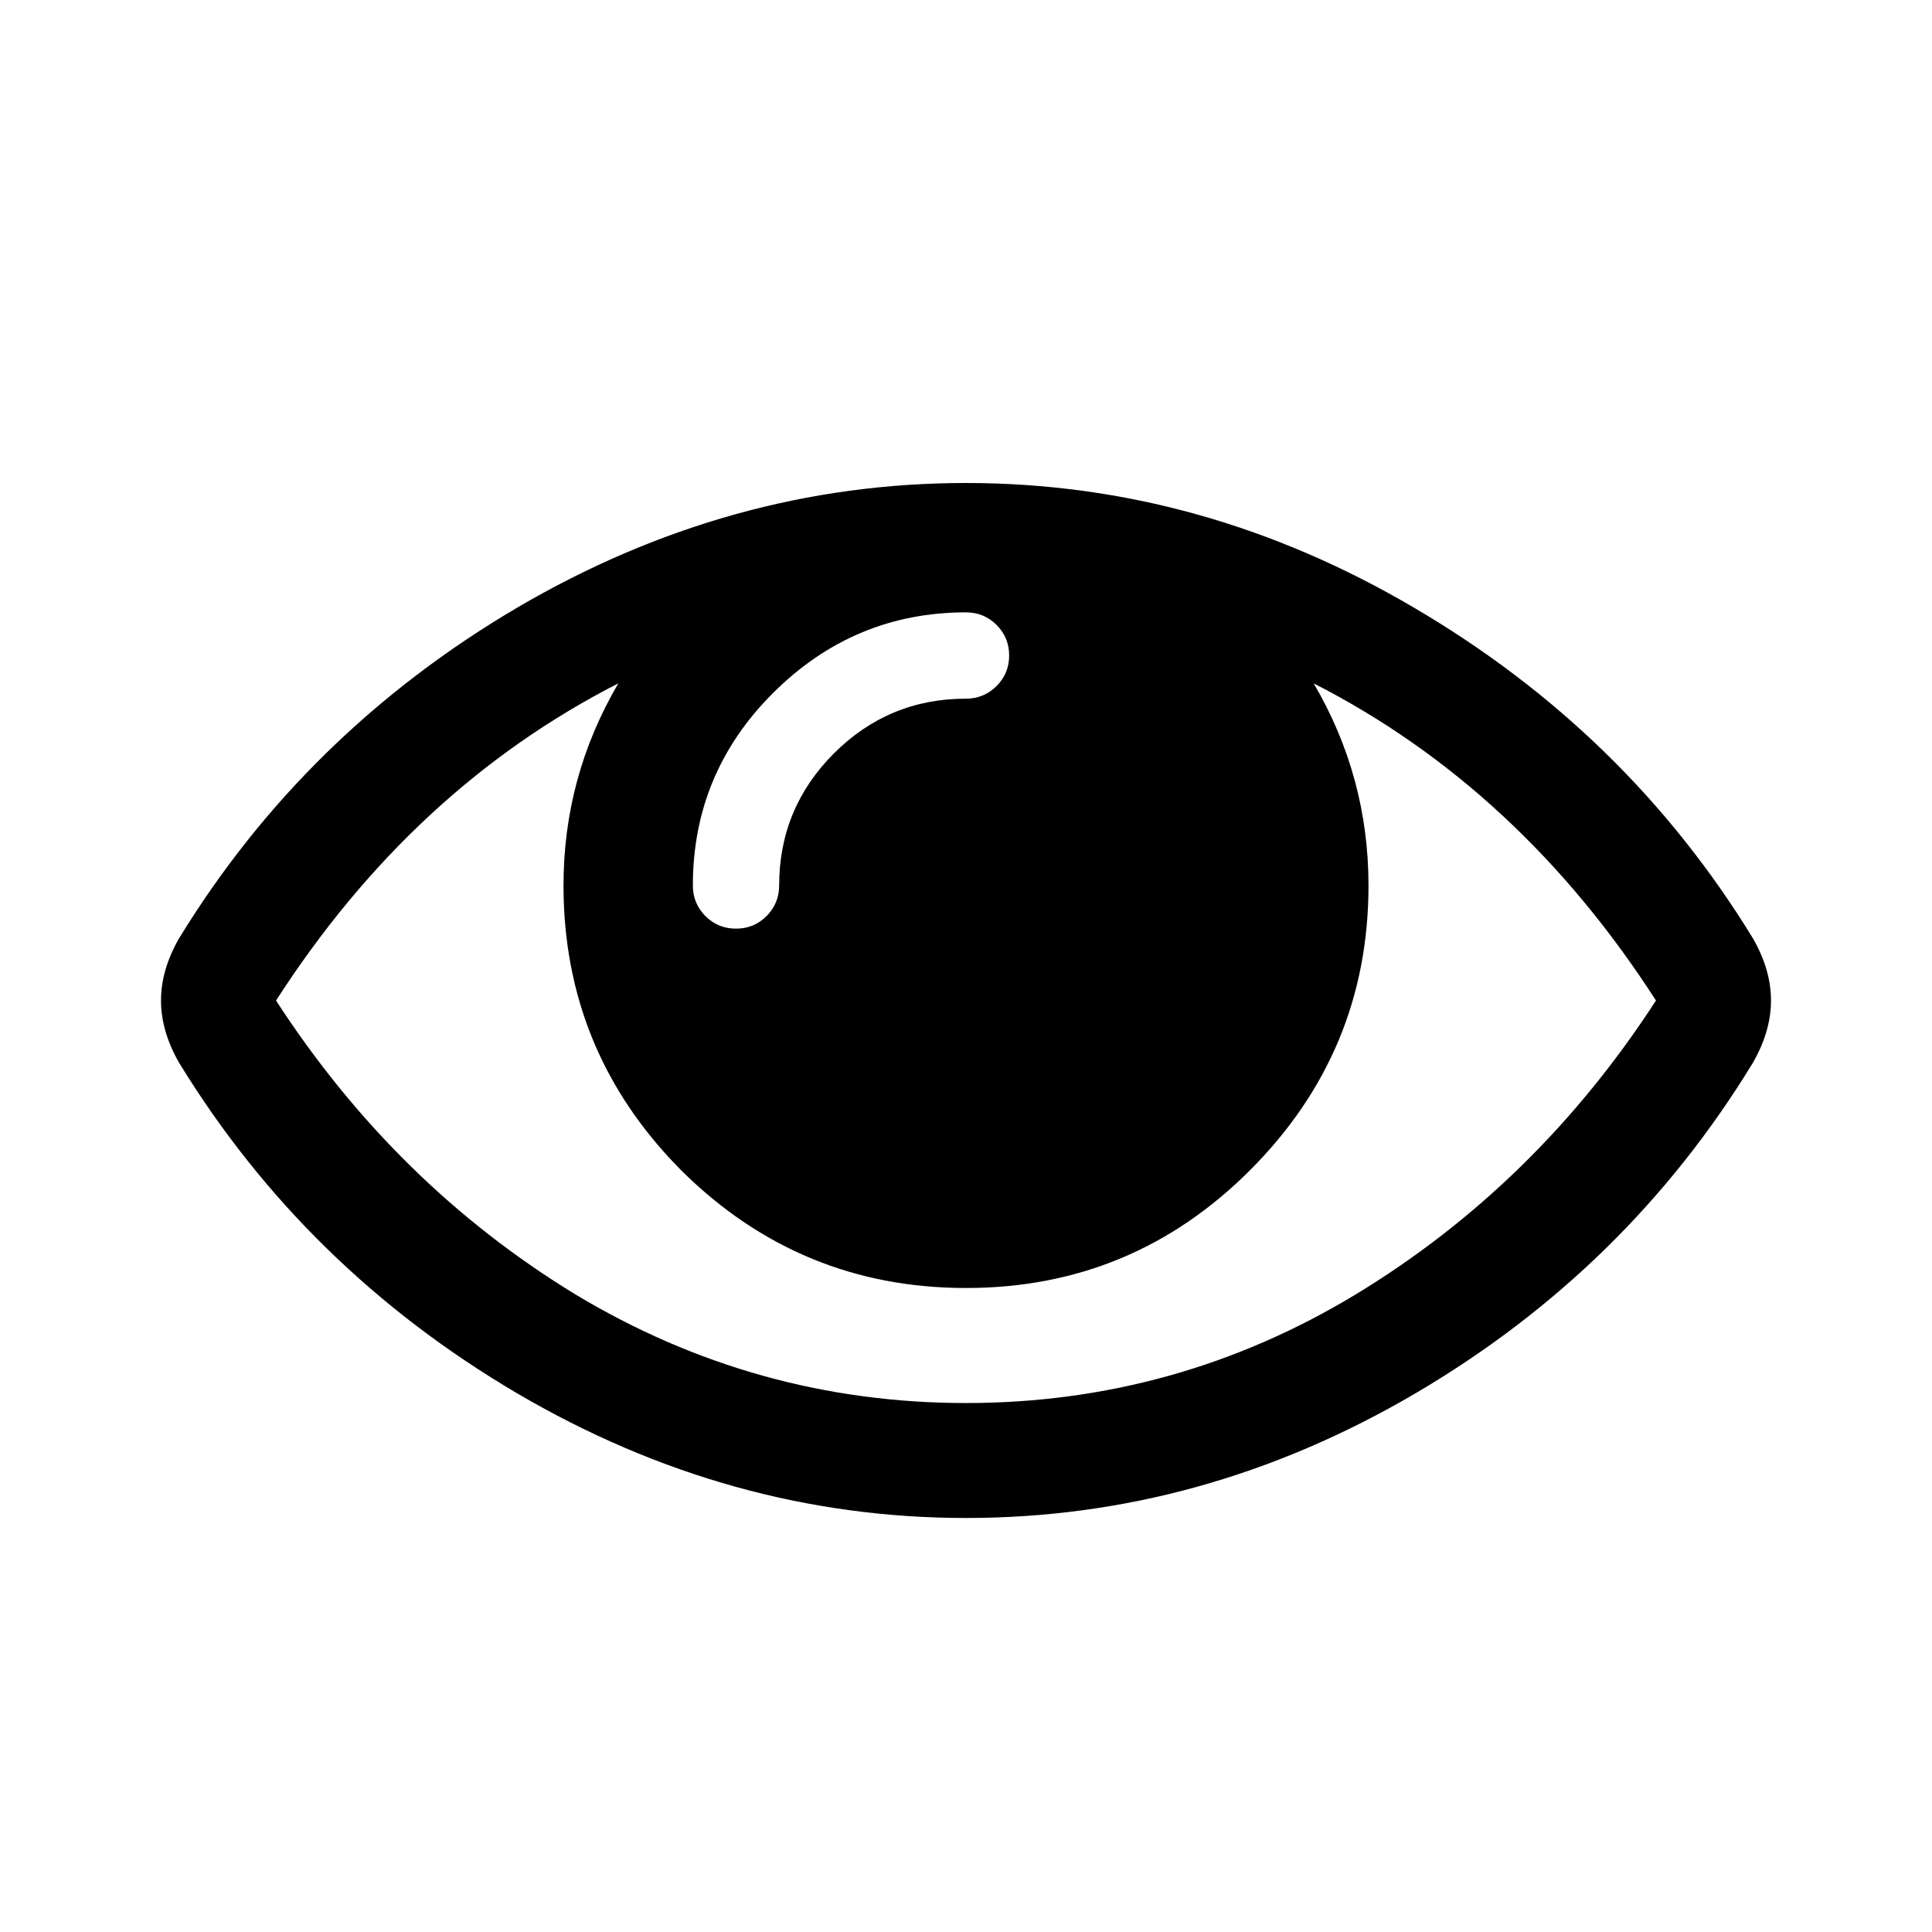 <svg width="24" height="24" viewBox="0 0 24 24" fill="none" xmlns="http://www.w3.org/2000/svg">
<path d="M20.571 12.429C19.441 10.673 18.023 9.359 16.319 8.489C16.773 9.263 17 10.1 17 11C17 12.377 16.509 13.556 15.527 14.538C14.552 15.513 13.377 16 12 16C10.623 16 9.444 15.513 8.462 14.538C7.487 13.556 7 12.377 7 11C7 10.1 7.227 9.263 7.681 8.489C5.977 9.359 4.56 10.673 3.429 12.429C4.418 13.954 5.657 15.17 7.145 16.078C8.641 16.978 10.259 17.429 12 17.429C13.741 17.429 15.356 16.978 16.844 16.078C18.339 15.17 19.582 13.954 20.571 12.429ZM12.38 8.522C12.484 8.418 12.536 8.292 12.536 8.143C12.536 7.994 12.484 7.868 12.38 7.763C12.275 7.659 12.149 7.607 12 7.607C11.07 7.607 10.27 7.942 9.6 8.612C8.938 9.274 8.607 10.07 8.607 11C8.607 11.149 8.659 11.275 8.763 11.38C8.868 11.484 8.994 11.536 9.143 11.536C9.292 11.536 9.418 11.484 9.522 11.38C9.626 11.275 9.679 11.149 9.679 11C9.679 10.36 9.906 9.813 10.359 9.359C10.813 8.906 11.36 8.679 12 8.679C12.149 8.679 12.275 8.626 12.38 8.522ZM21.777 11.659C21.926 11.919 22 12.176 22 12.429C22 12.681 21.926 12.938 21.777 13.199C20.735 14.91 19.333 16.283 17.569 17.317C15.813 18.344 13.957 18.857 12 18.857C10.043 18.857 8.183 18.34 6.42 17.306C4.664 16.272 3.265 14.902 2.223 13.199C2.074 12.938 2 12.681 2 12.429C2 12.176 2.074 11.919 2.223 11.659C3.265 9.955 4.664 8.586 6.42 7.551C8.183 6.517 10.043 6 12 6C13.957 6 15.813 6.517 17.569 7.551C19.333 8.586 20.735 9.955 21.777 11.659Z" fill="#000"/>
</svg>
